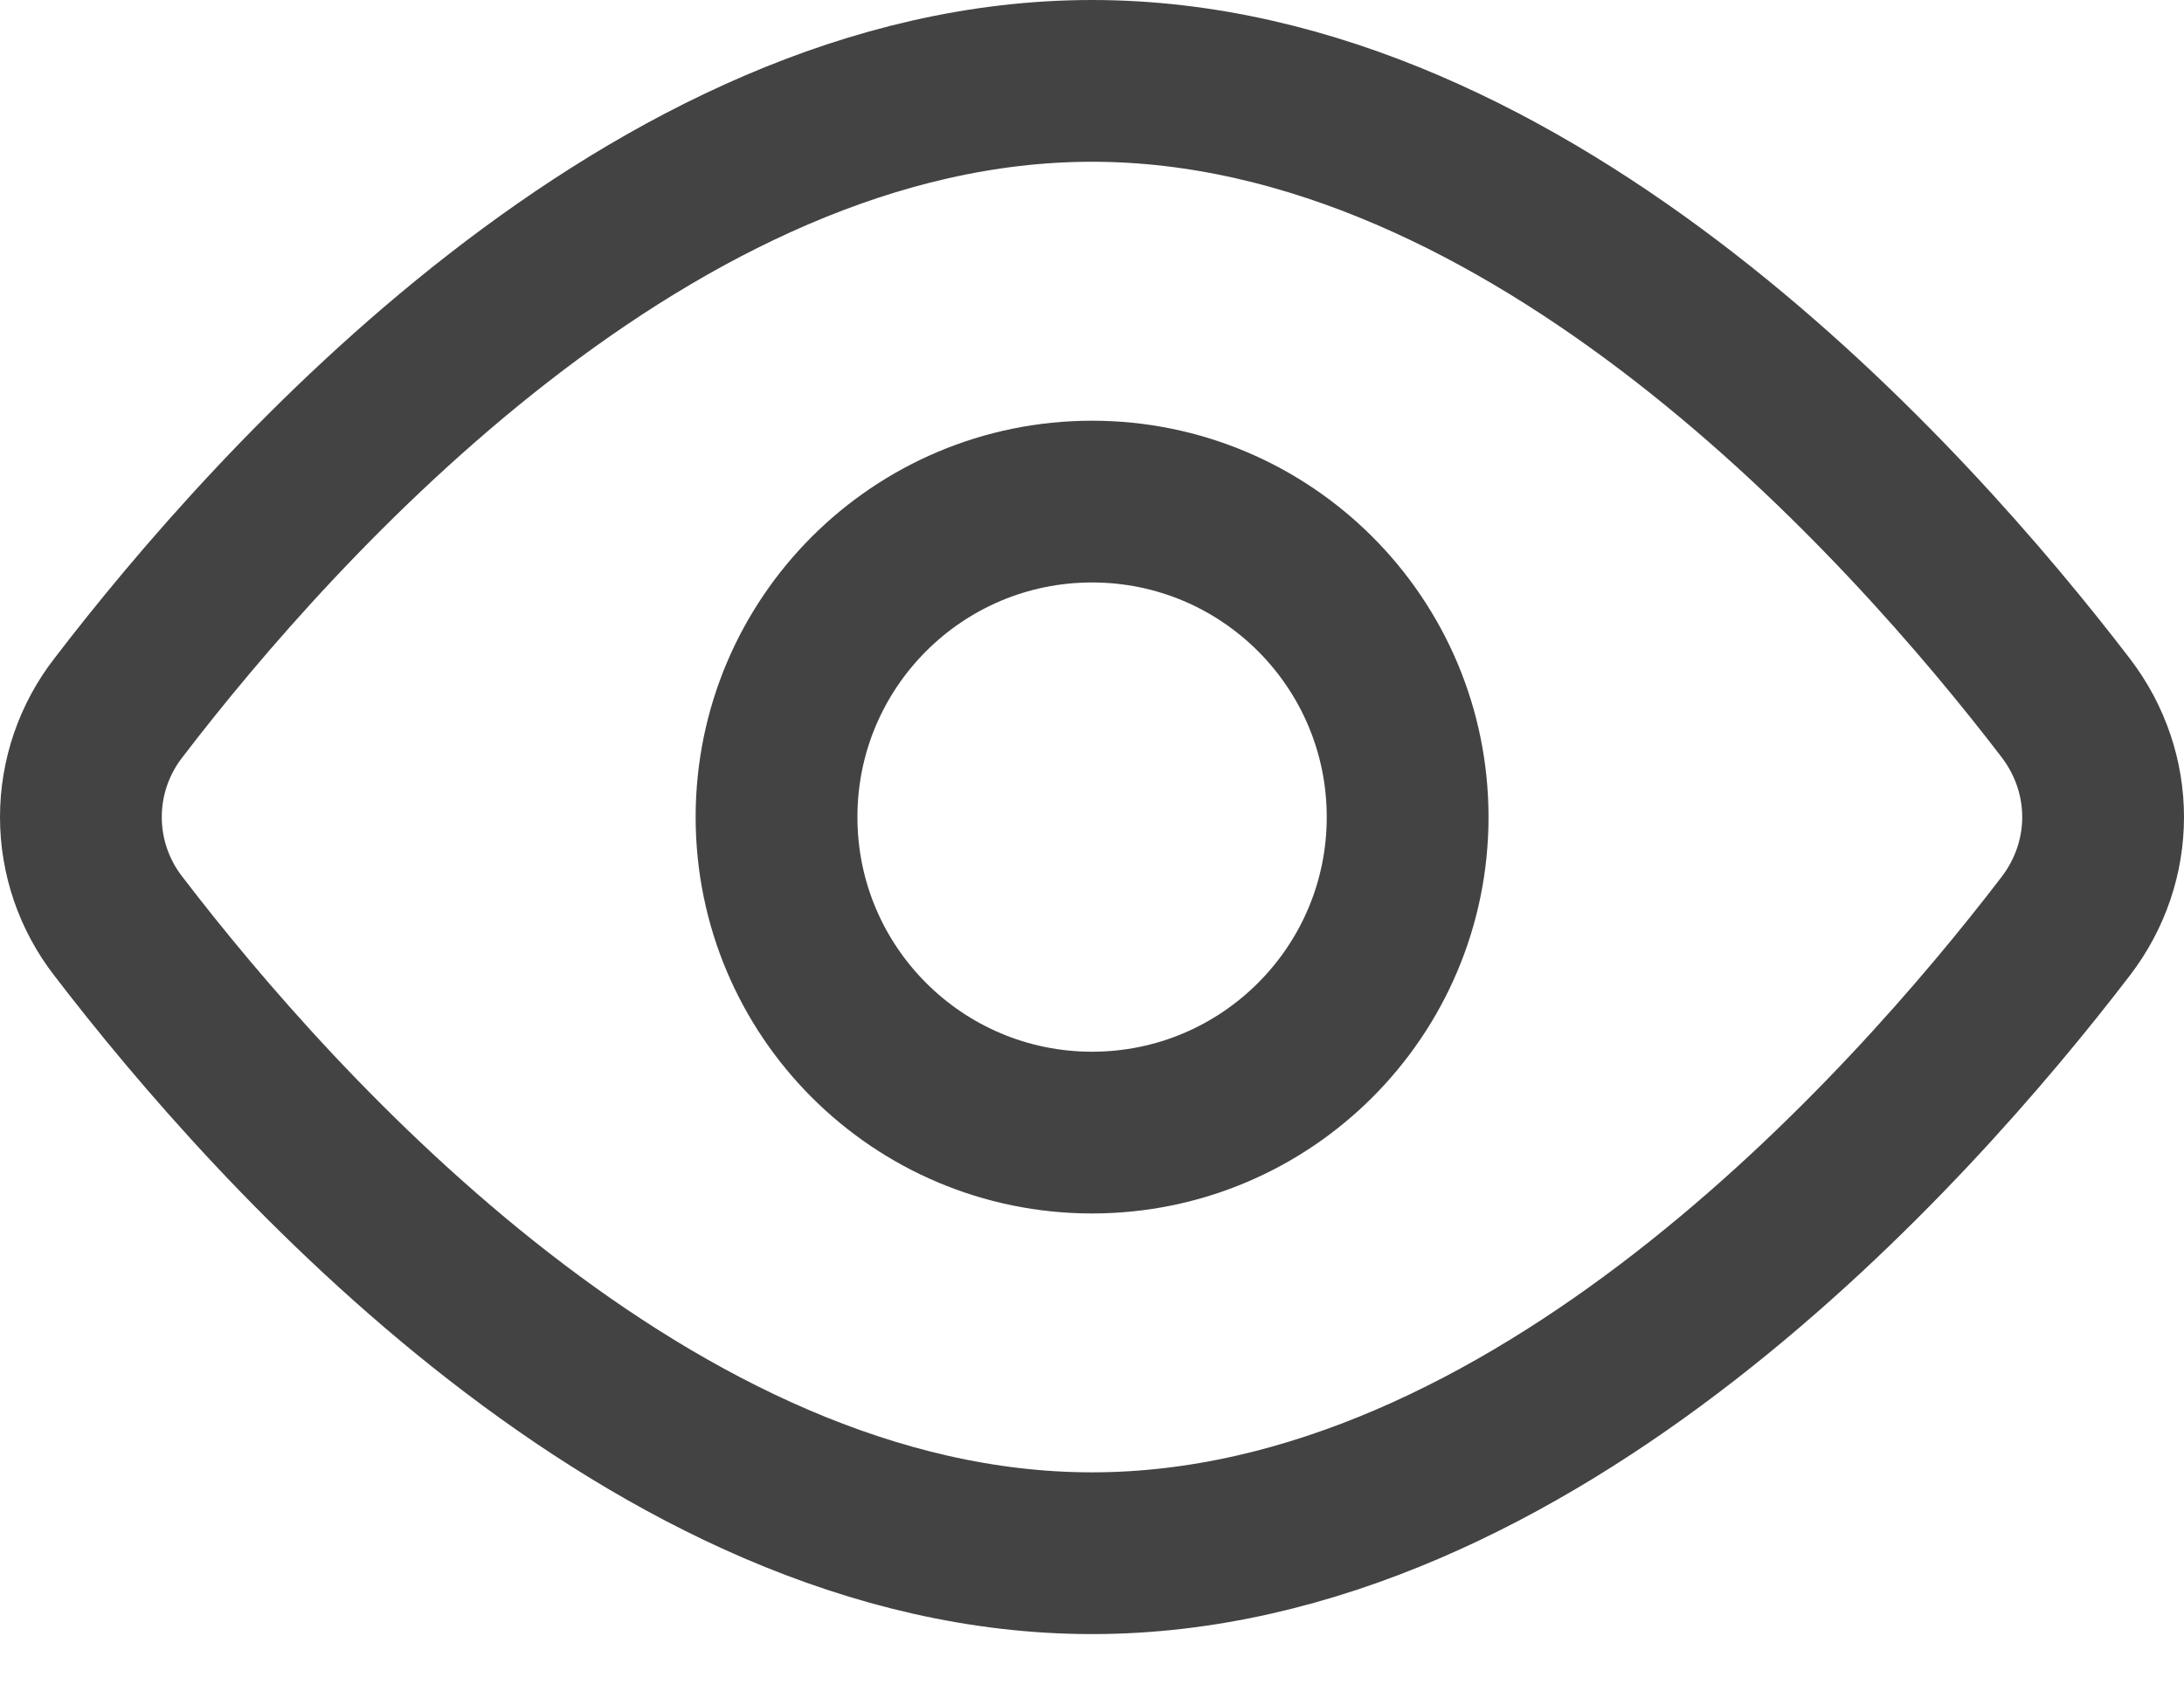 <svg width="27" height="21" viewBox="0 0 27 21" fill="none" xmlns="http://www.w3.org/2000/svg">
<path d="M25.538 8.753C26.154 9.559 26.154 10.647 25.538 11.452C23.596 13.987 18.938 19.205 13.5 19.205C8.062 19.205 3.404 13.987 1.463 11.452C1.163 11.066 1 10.591 1 10.103C1 9.614 1.163 9.139 1.463 8.753C3.404 6.218 8.062 1 13.5 1C18.938 1 23.596 6.218 25.538 8.753V8.753Z" stroke="#444344" stroke-width="2" stroke-linecap="round" stroke-linejoin="round"/>
<path d="M13.501 14.004C15.655 14.004 17.402 12.257 17.402 10.103C17.402 7.948 15.655 6.202 13.501 6.202C11.346 6.202 9.6 7.948 9.6 10.103C9.6 12.257 11.346 14.004 13.501 14.004Z" stroke="#444344" stroke-width="2" stroke-linecap="round" stroke-linejoin="round"/>
</svg>
